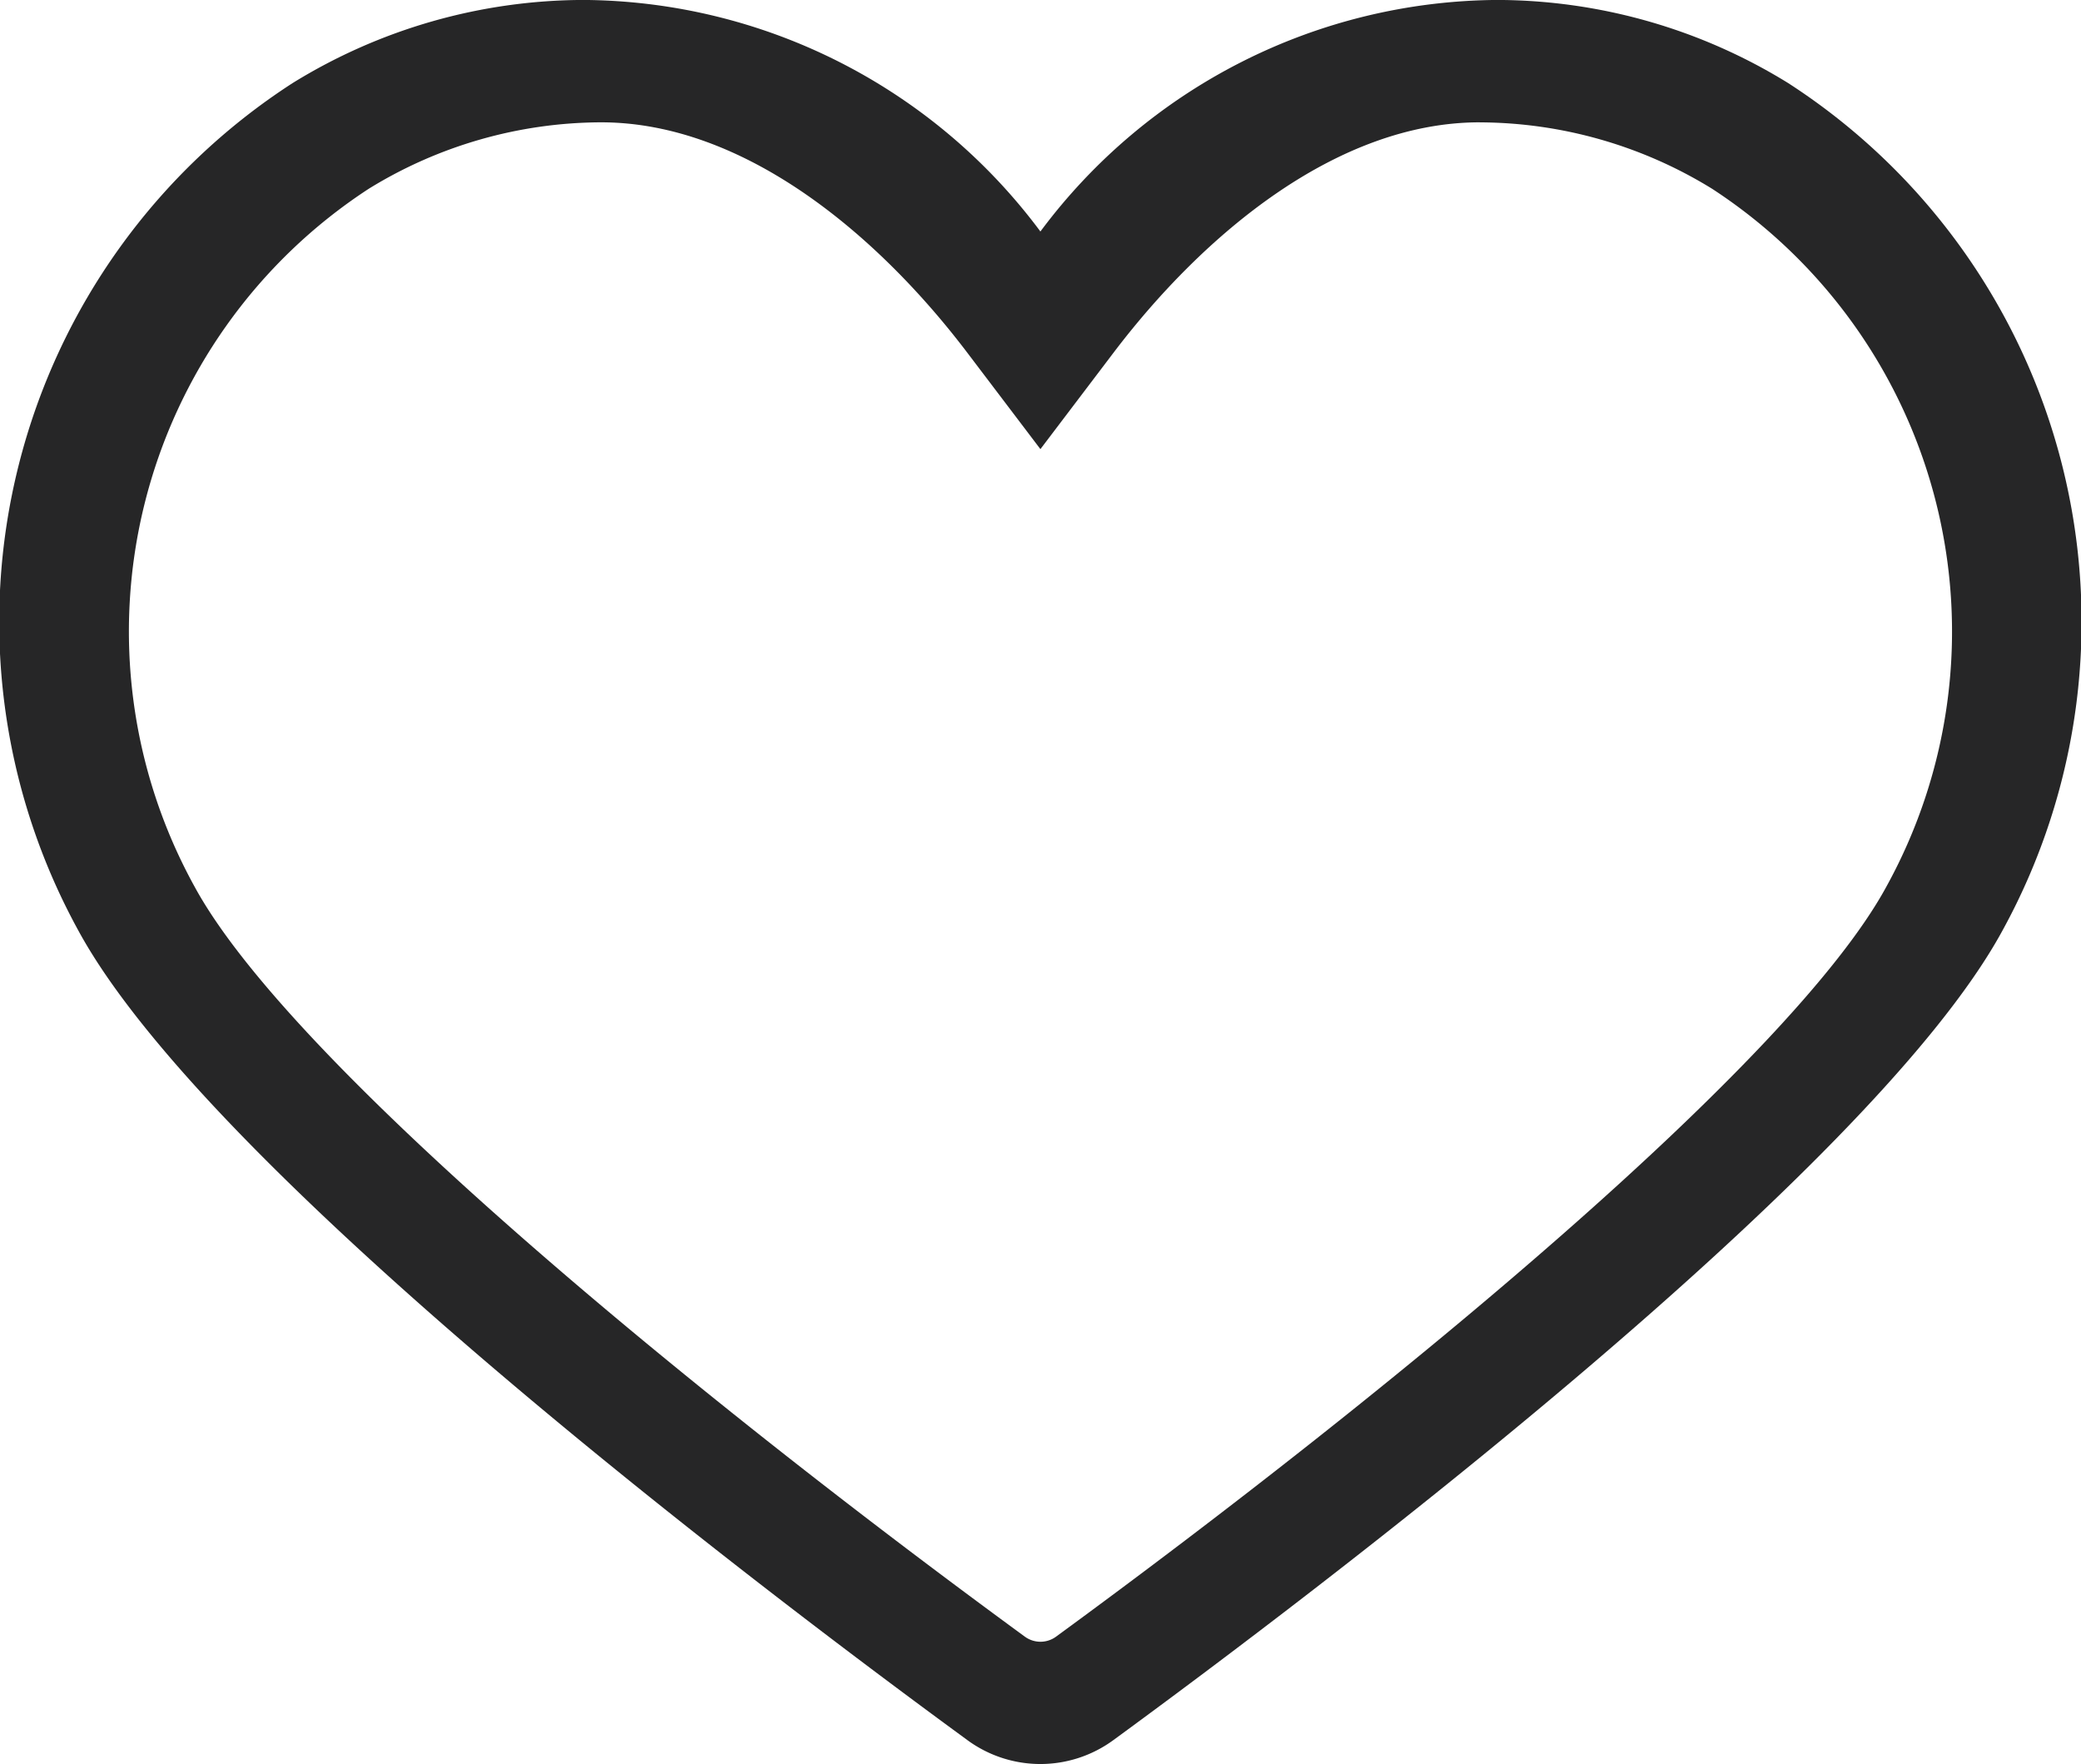 <svg xmlns="http://www.w3.org/2000/svg" width="47.214" height="40.021" viewBox="0 0 47.214 40.021">
  <path id="heart_icon" data-name="heart icon"  d="M534.438,1270.622a10.1,10.1,0,0,1,5.271,1.507,11.989,11.989,0,0,1,3.95,15.838c-2.157,3.963-11.143,11.384-18.833,17.007a.6.6,0,0,1-.712,0c-7.689-5.624-16.674-13.044-18.832-17.007a11.99,11.99,0,0,1,3.949-15.839,10.1,10.1,0,0,1,5.27-1.507c3.239,0,6.268,2.535,8.311,5.229l1.657,2.185,1.657-2.185c2.044-2.694,5.073-5.229,8.311-5.229m.387-2.776a13.022,13.022,0,0,0-10.355,5.253,13.022,13.022,0,0,0-10.354-5.253,12.611,12.611,0,0,0-6.611,1.885,14.553,14.553,0,0,0-4.859,19.233c2.99,5.491,15.613,15.029,20.173,18.364a2.8,2.8,0,0,0,3.3,0c4.561-3.335,17.185-12.872,20.175-18.364a14.553,14.553,0,0,0-4.86-19.233,12.615,12.615,0,0,0-6.612-1.885Z" transform="translate(-500.864 -1267.846)" fill="#262627"/>
</svg>
